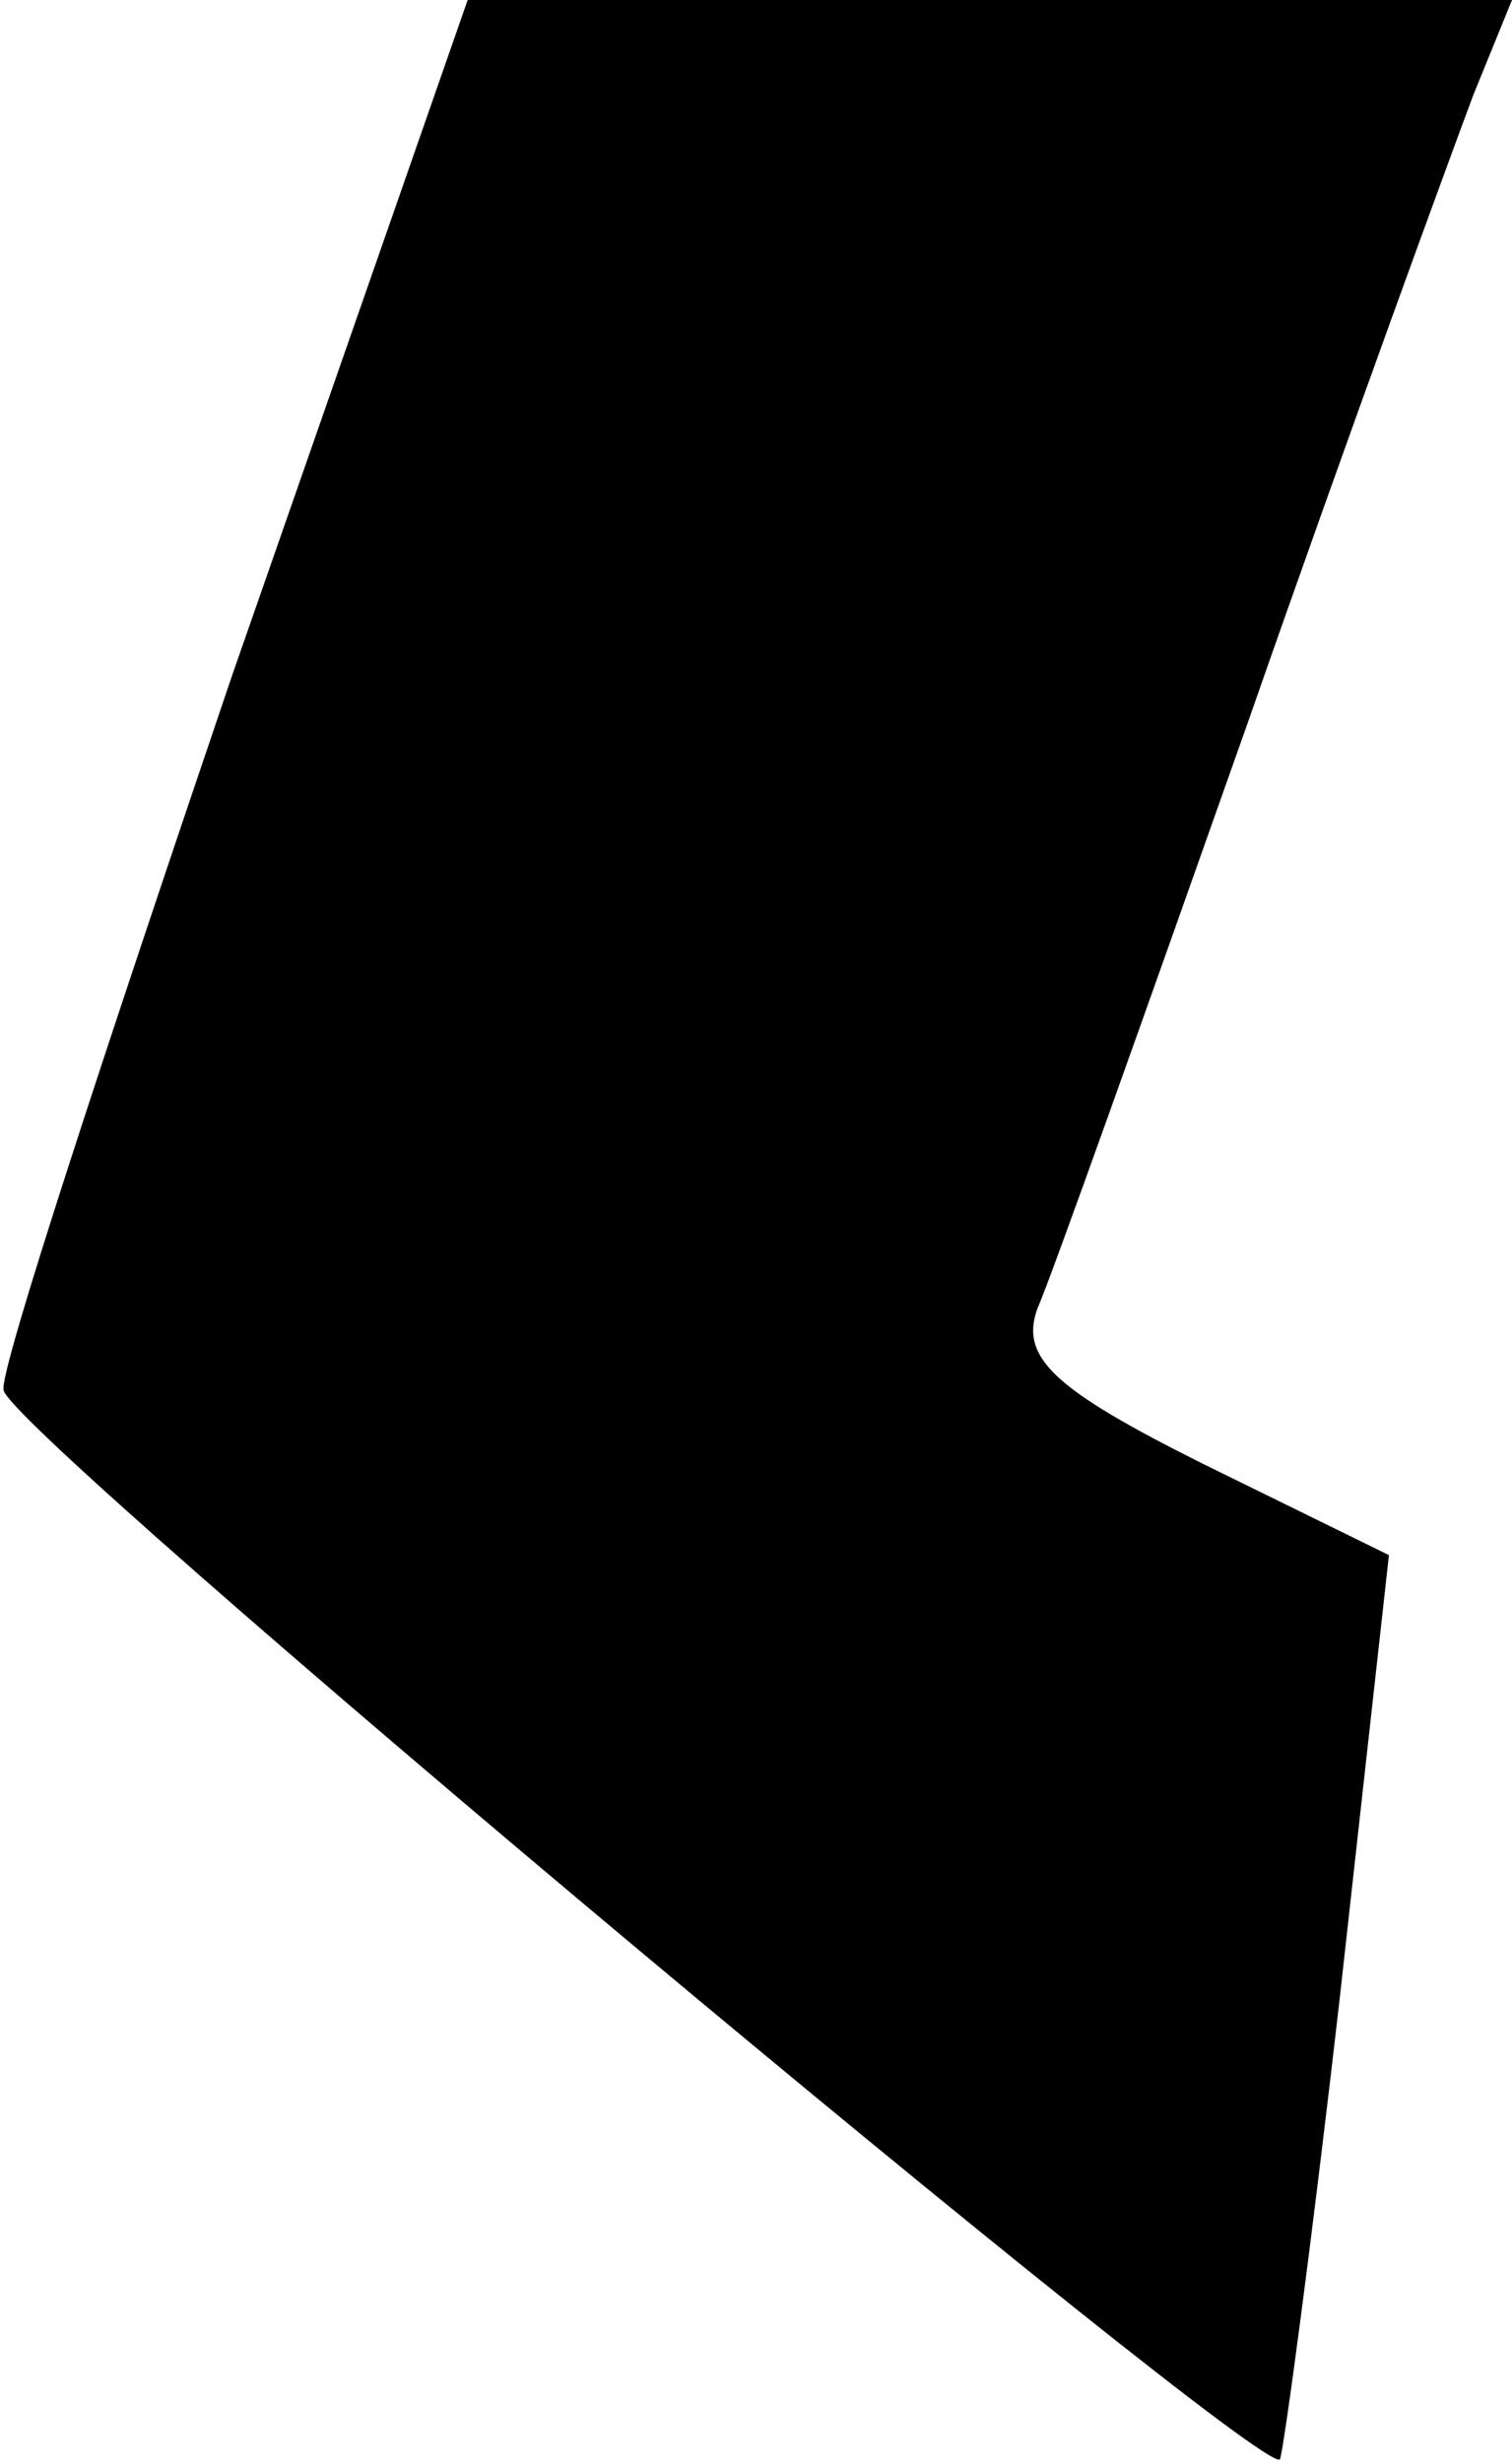 <?xml version="1.0" standalone="no"?>
<!DOCTYPE svg PUBLIC "-//W3C//DTD SVG 20010904//EN"
 "http://www.w3.org/TR/2001/REC-SVG-20010904/DTD/svg10.dtd">
<svg version="1.0" xmlns="http://www.w3.org/2000/svg"
 width="43pt" height="70pt" viewBox="0 0 43 70"
 preserveAspectRatio="xMidYMid meet">
<g transform="translate(0,70) scale(0.1,-0.1)"
fill="#000000" stroke="none">
<path fill="#000000" stroke="none" d="M66 508 c-36 -106 -66 -197 -65 -203 0
-11 358 -310 363 -304 1 2 9 61 17 131 l14 126 -53 26 c-42 21 -52 30 -47 44
4 9 31 85 60 167 29 83 58 162 64 178 l11 27 -149 0 -148 0 -67 -192z"/>
</g>
</svg>
